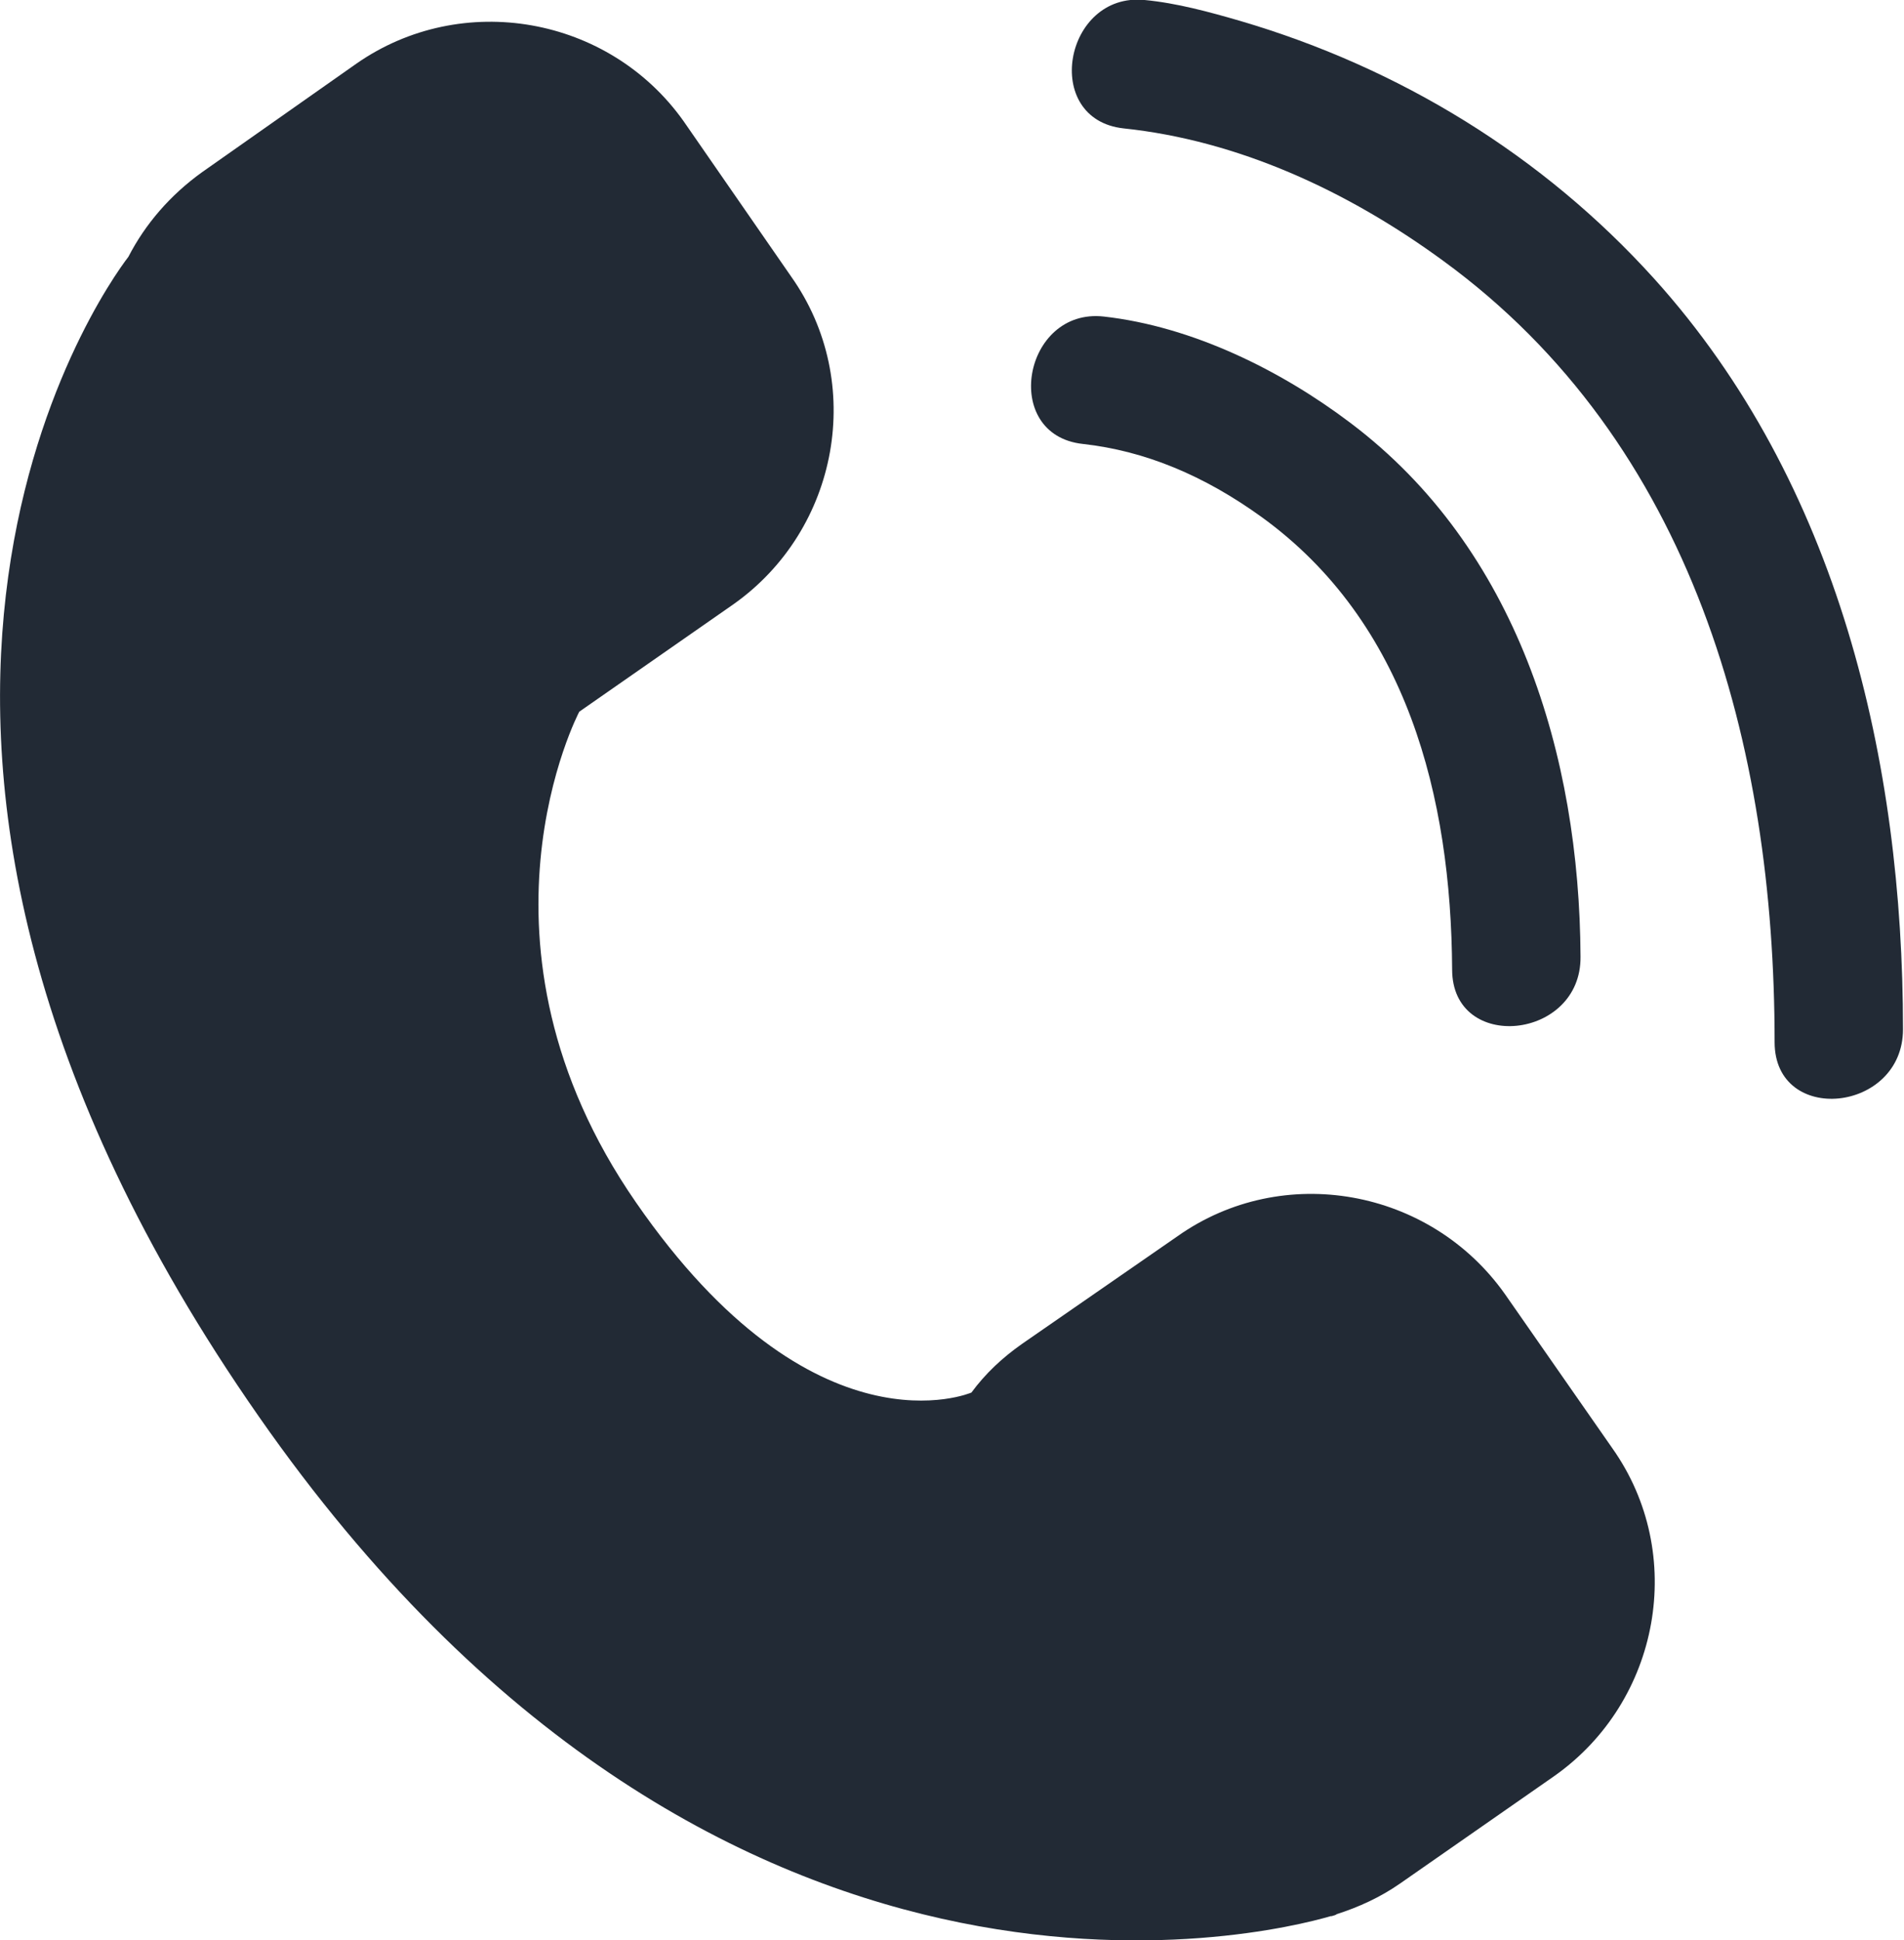 <?xml version="1.0" encoding="utf-8"?>
<!-- Generator: Adobe Illustrator 23.0.1, SVG Export Plug-In . SVG Version: 6.00 Build 0)  -->
<svg version="1.1" id="Layer_1" xmlns="http://www.w3.org/2000/svg" xmlns:xlink="http://www.w3.org/1999/xlink" x="0px" y="0px"
	 viewBox="0 0 191.3 194.9" style="enable-background:new 0 0 191.3 194.9;" xml:space="preserve">
<style type="text/css">
	.st0{fill:#222a35;}
</style>
<g>
	<g>
		<path class="st0" d="M58.2,71.5l15.5-10.8c10.6-7.5,13.3-22.3,5.8-32.9L68.7,12.2C61.2,1.6,46.4-1,35.8,6.4L20.3,17.3
			c-3.2,2.3-5.7,5.2-7.4,8.5C10.2,29.3-21.6,74.1,26,142.3c45.8,65.7,101.2,52.1,107.7,50.2c0,0,0,0,0.1,0c0.3-0.1,0.4-0.1,0.5-0.2
			c2.2-0.7,4.4-1.7,6.4-3.1l15.5-10.8c10.6-7.5,13.3-22.3,5.8-32.9l-10.8-15.5c-7.5-10.6-22.3-13.3-32.9-5.8L102.7,135
			c-2,1.4-3.7,3-5.1,4.9c0,0-15.8,6.8-33.7-19.1C45.9,94.8,58.2,71.5,58.2,71.5z"/>
	</g>
	<g>
		<path class="st0" d="M112.9,12.9c11.4,1.2,22.4,6.2,32.1,13.3c25.1,18.3,33.3,48.7,33.3,78.5c0,8.4,12.9,7.1,12.9-1.3
			c0-26.9-6.5-54.9-25-75.4c-11.2-12.4-25.6-21.2-41.6-25.9c-3.1-0.9-6.4-1.8-9.6-2.1C106.9-0.8,104.6,12,112.9,12.9L112.9,12.9z"/>
	</g>
	<g>
		<path class="st0" d="M108.8,44.6c6.3,0.7,12.2,3.2,17.9,7.3c14.7,10.6,19.1,28.2,19.2,45.5c0,8.4,13,7.1,12.9-1.3
			c-0.1-20.2-6.4-41-23.1-53.6c-7-5.3-15.9-9.7-24.8-10.7C102.8,30.9,100.5,43.7,108.8,44.6L108.8,44.6z"/>
	</g>
</g>
</svg>
